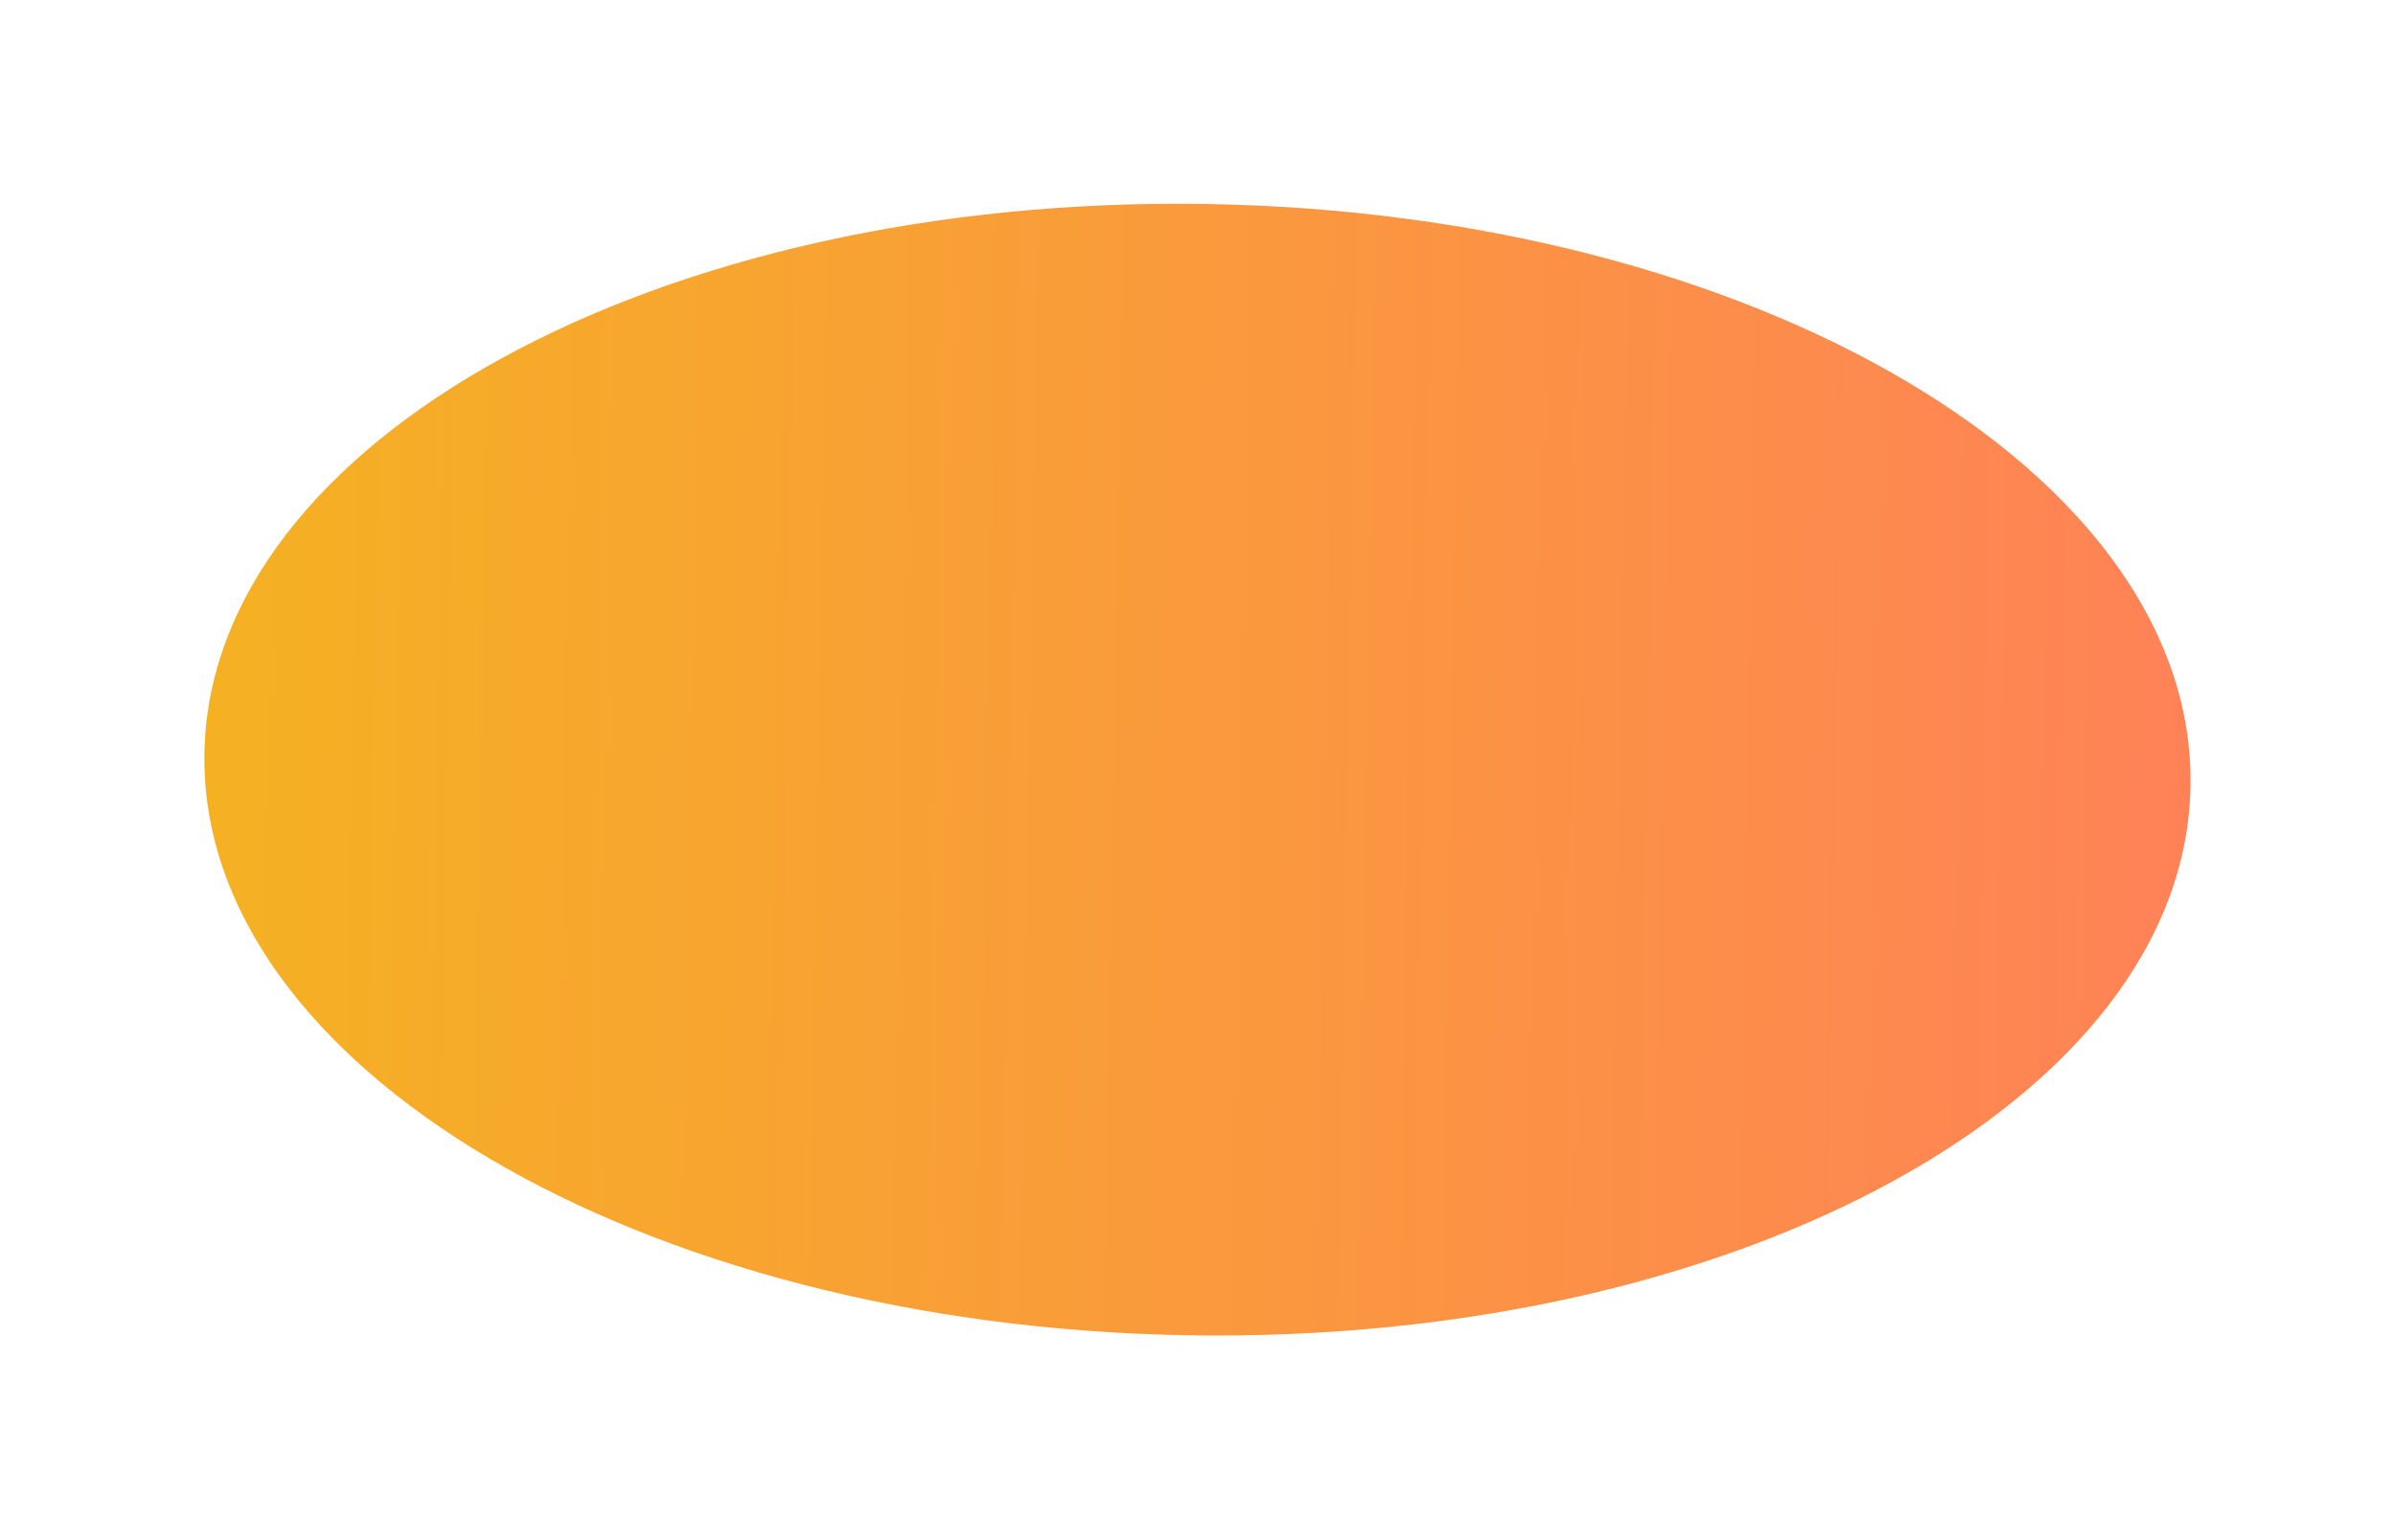 <svg width="2283" height="1468" viewBox="0 0 2283 1468" fill="none" xmlns="http://www.w3.org/2000/svg">
<g filter="url(#filter0_f_5_3)">
<path d="M1150.32 194.53C1673.12 203.106 2092.98 451.53 2088.09 749.399C2083.2 1047.27 1655.42 1281.79 1132.62 1273.21C609.817 1264.63 189.961 1016.21 194.848 718.34C199.735 420.471 627.513 185.953 1150.32 194.53Z" fill="url(#paint0_linear_5_3)"/>
</g>
<defs>
<filter id="filter0_f_5_3" x="0.806" y="0.302" width="2281.33" height="1467.14" filterUnits="userSpaceOnUse" color-interpolation-filters="sRGB">
<feFlood flood-opacity="0" result="BackgroundImageFix"/>
<feBlend mode="normal" in="SourceGraphic" in2="BackgroundImageFix" result="shape"/>
<feGaussianBlur stdDeviation="97" result="effect1_foregroundBlur_5_3"/>
</filter>
<linearGradient id="paint0_linear_5_3" x1="194.848" y1="718.34" x2="2088.09" y2="749.399" gradientUnits="userSpaceOnUse">
<stop stop-color="#F5B122"/>
<stop offset="1" stop-color="#FF8257"/>
</linearGradient>
</defs>
</svg>
